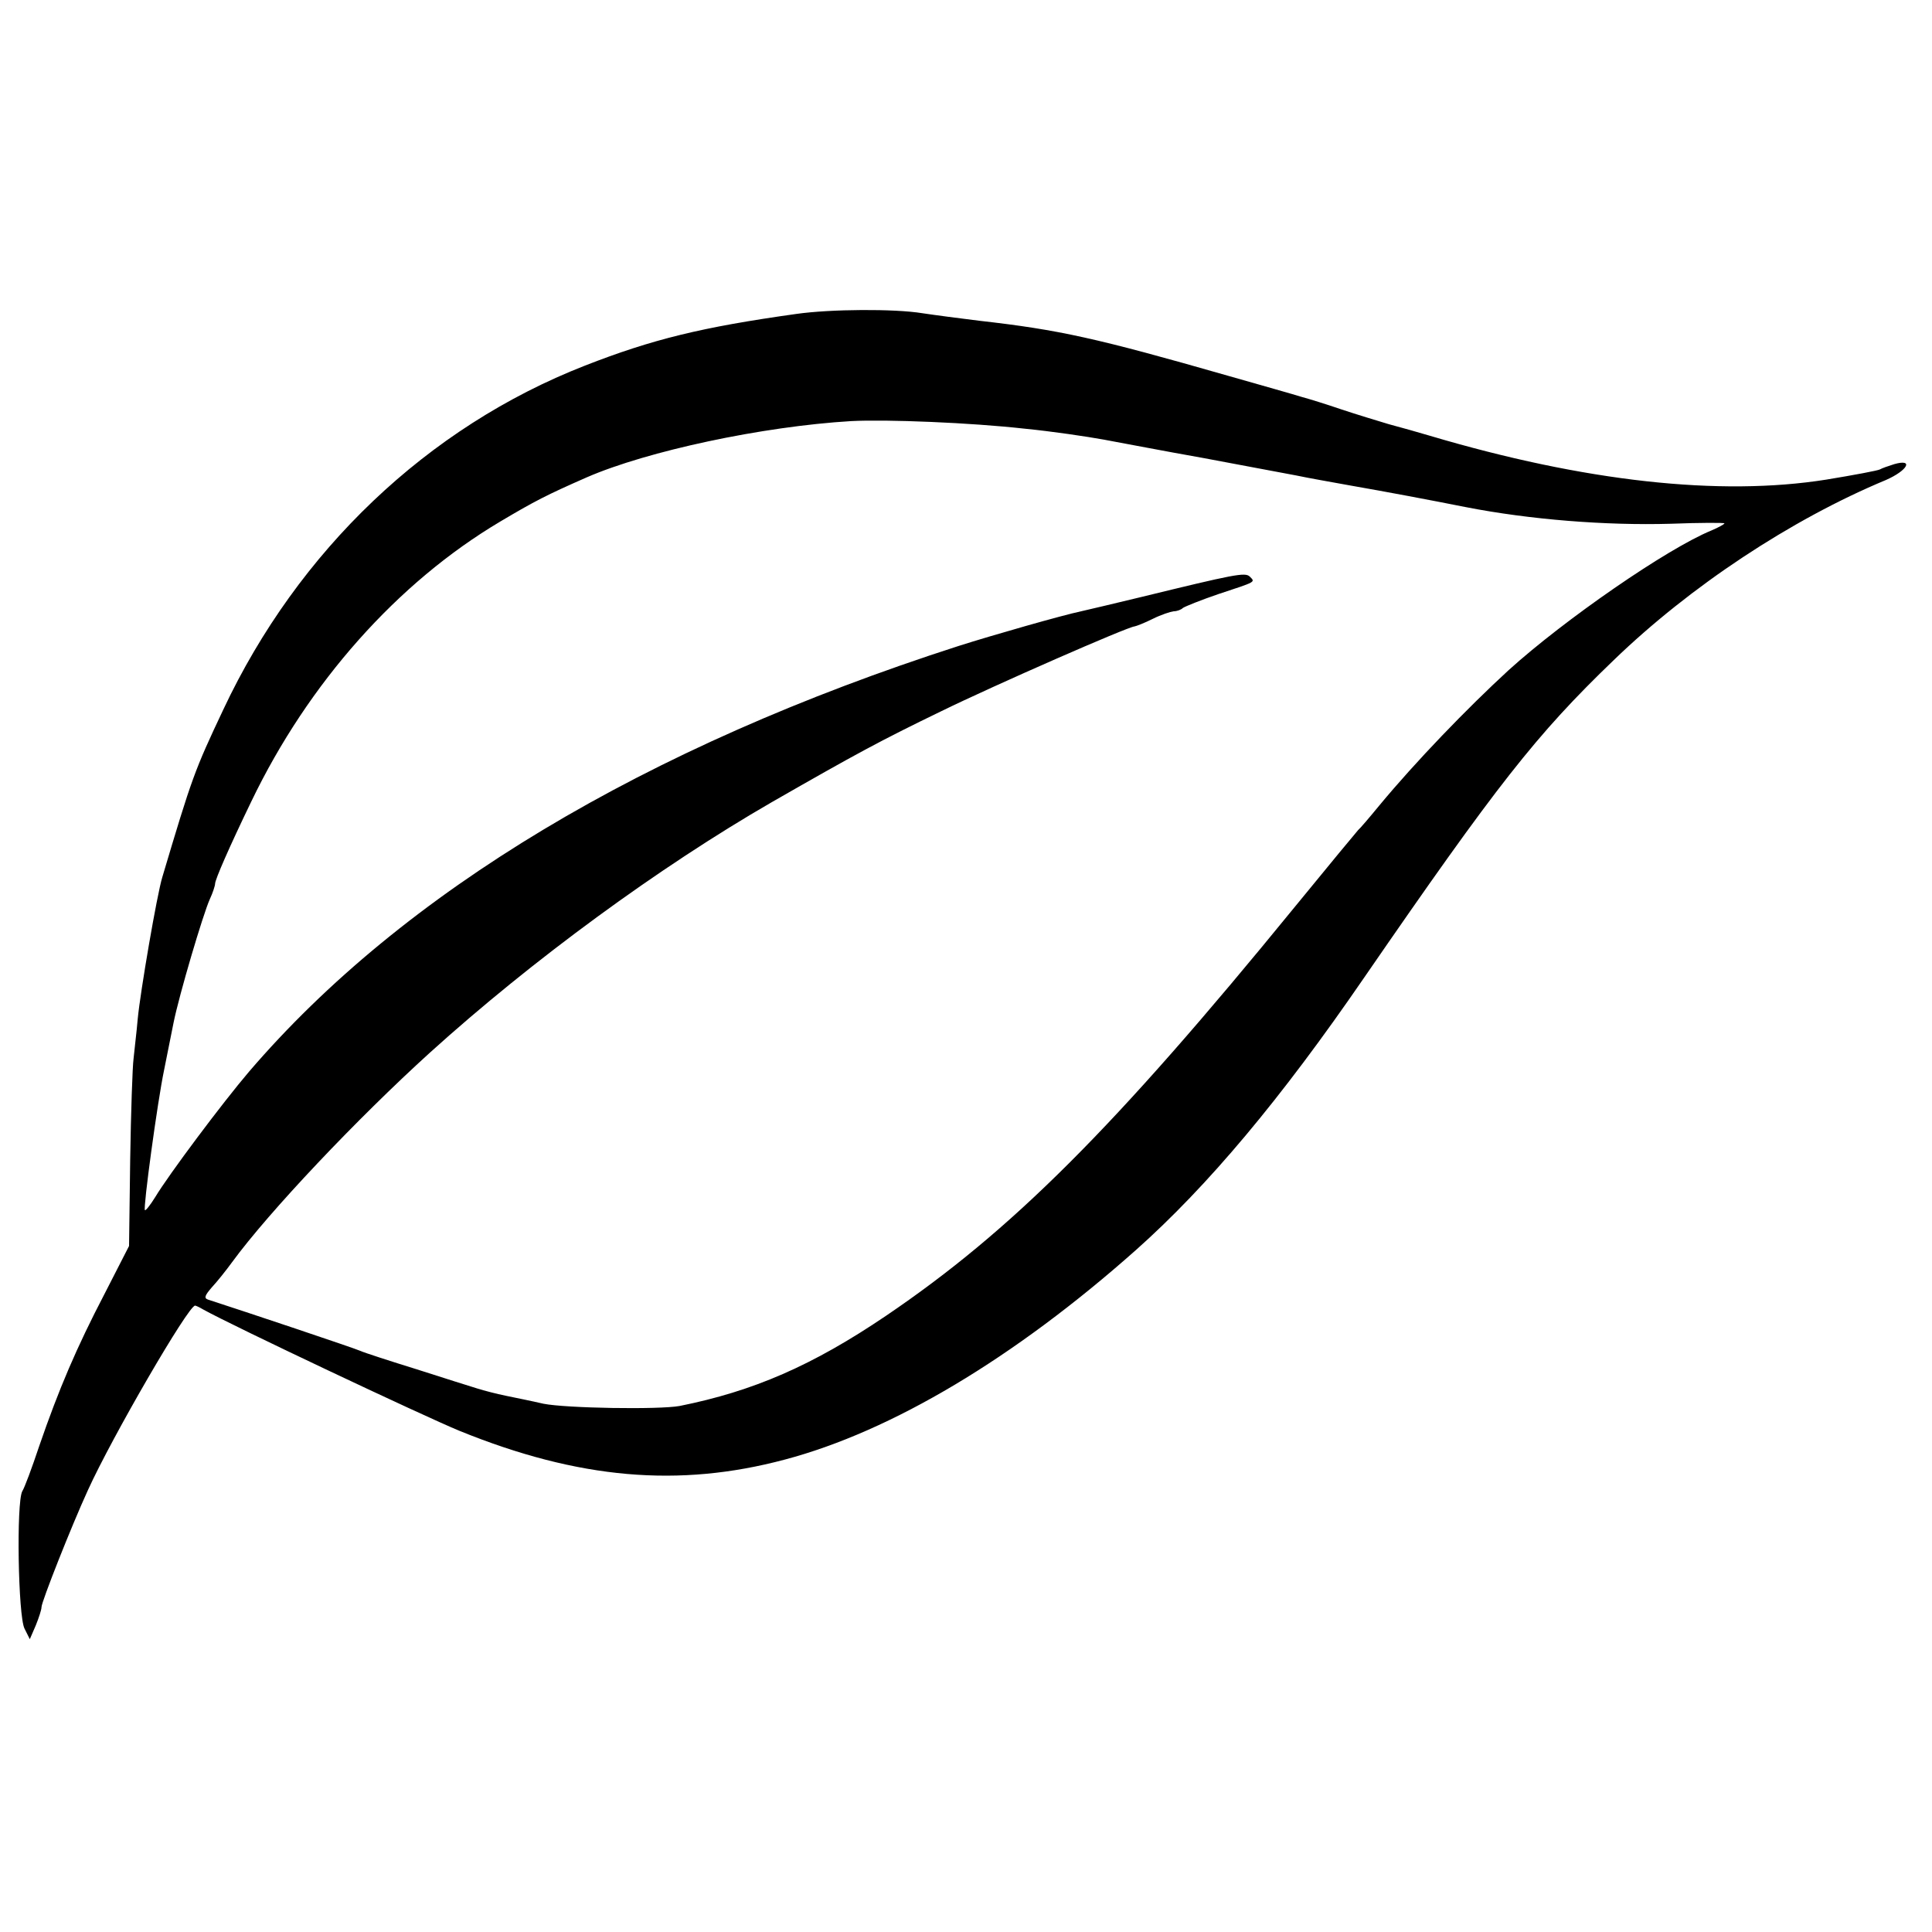 <?xml version="1.0" standalone="no"?>
<!DOCTYPE svg PUBLIC "-//W3C//DTD SVG 20010904//EN"
 "http://www.w3.org/TR/2001/REC-SVG-20010904/DTD/svg10.dtd">
<svg version="1.0" xmlns="http://www.w3.org/2000/svg"
 width="512pt" height="512pt" viewBox="0 0 512 512"
 preserveAspectRatio="xMidYMid meet">
<g transform="translate(0,512) scale(0.1,-0.1)"
fill="#000000" stroke="none">
<path d="M2110 4288 c-250 -35 -381 -67 -560 -137 -417 -163 -760 -490 -958
-911 -77 -163 -83 -180 -162 -445 -14 -46 -58 -302 -65 -375 -3 -36 -9 -83
-11 -105 -3 -22 -7 -143 -9 -269 l-3 -228 -65 -127 c-74 -142 -121 -252 -173
-403 -19 -57 -39 -111 -45 -120 -16 -30 -11 -331 6 -364 l14 -28 16 37 c8 20
15 41 15 48 0 14 79 214 123 310 64 141 266 489 284 489 2 0 11 -4 21 -10 81
-45 583 -282 680 -322 315 -128 581 -151 862 -76 283 75 608 269 930 555 190
169 384 400 605 722 352 511 456 644 662 842 202 195 469 372 721 477 57 25
75 57 22 42 -16 -5 -33 -11 -38 -14 -5 -3 -69 -15 -142 -27 -283 -45 -642 -5
-1050 116 -30 9 -80 23 -110 31 -30 9 -86 26 -125 39 -38 13 -86 28 -105 33
-19 6 -107 31 -195 56 -349 100 -448 122 -660 146 -49 6 -118 15 -151 20 -73
12 -243 11 -334 -2z m605 -304 c72 -7 166 -21 210 -29 44 -8 163 -31 265 -49
102 -19 212 -40 245 -46 33 -7 96 -18 140 -26 103 -18 209 -38 310 -58 169
-33 370 -49 543 -44 78 3 142 3 142 1 0 -2 -16 -11 -35 -19 -117 -48 -389
-236 -537 -370 -111 -102 -246 -242 -343 -359 -27 -33 -52 -62 -56 -65 -3 -3
-79 -95 -169 -205 -478 -586 -750 -857 -1082 -1082 -195 -132 -352 -200 -547
-239 -55 -10 -301 -6 -361 6 -30 7 -75 16 -99 21 -25 5 -59 14 -75 19 -17 5
-89 28 -161 51 -71 22 -139 44 -150 49 -15 7 -311 106 -404 136 -11 4 -8 11
10 32 14 15 38 45 54 67 98 134 332 381 525 556 271 245 607 491 905 663 225
129 288 163 449 241 141 69 497 225 513 225 5 1 26 9 48 20 22 11 47 19 55 20
9 0 20 4 25 9 6 4 48 21 95 37 100 33 97 31 82 46 -12 12 -41 6 -287 -54 -66
-16 -138 -33 -160 -38 -48 -10 -234 -63 -325 -92 -832 -268 -1472 -652 -1880
-1128 -70 -82 -213 -273 -249 -333 -13 -21 -25 -36 -27 -34 -5 5 33 286 51
372 8 39 19 95 25 125 15 74 78 287 96 327 8 17 14 36 14 41 0 11 38 98 96
218 151 314 387 580 660 742 91 54 122 70 229 117 161 70 466 135 700 149 94
5 317 -4 460 -20z"/>
</g>
</svg>
